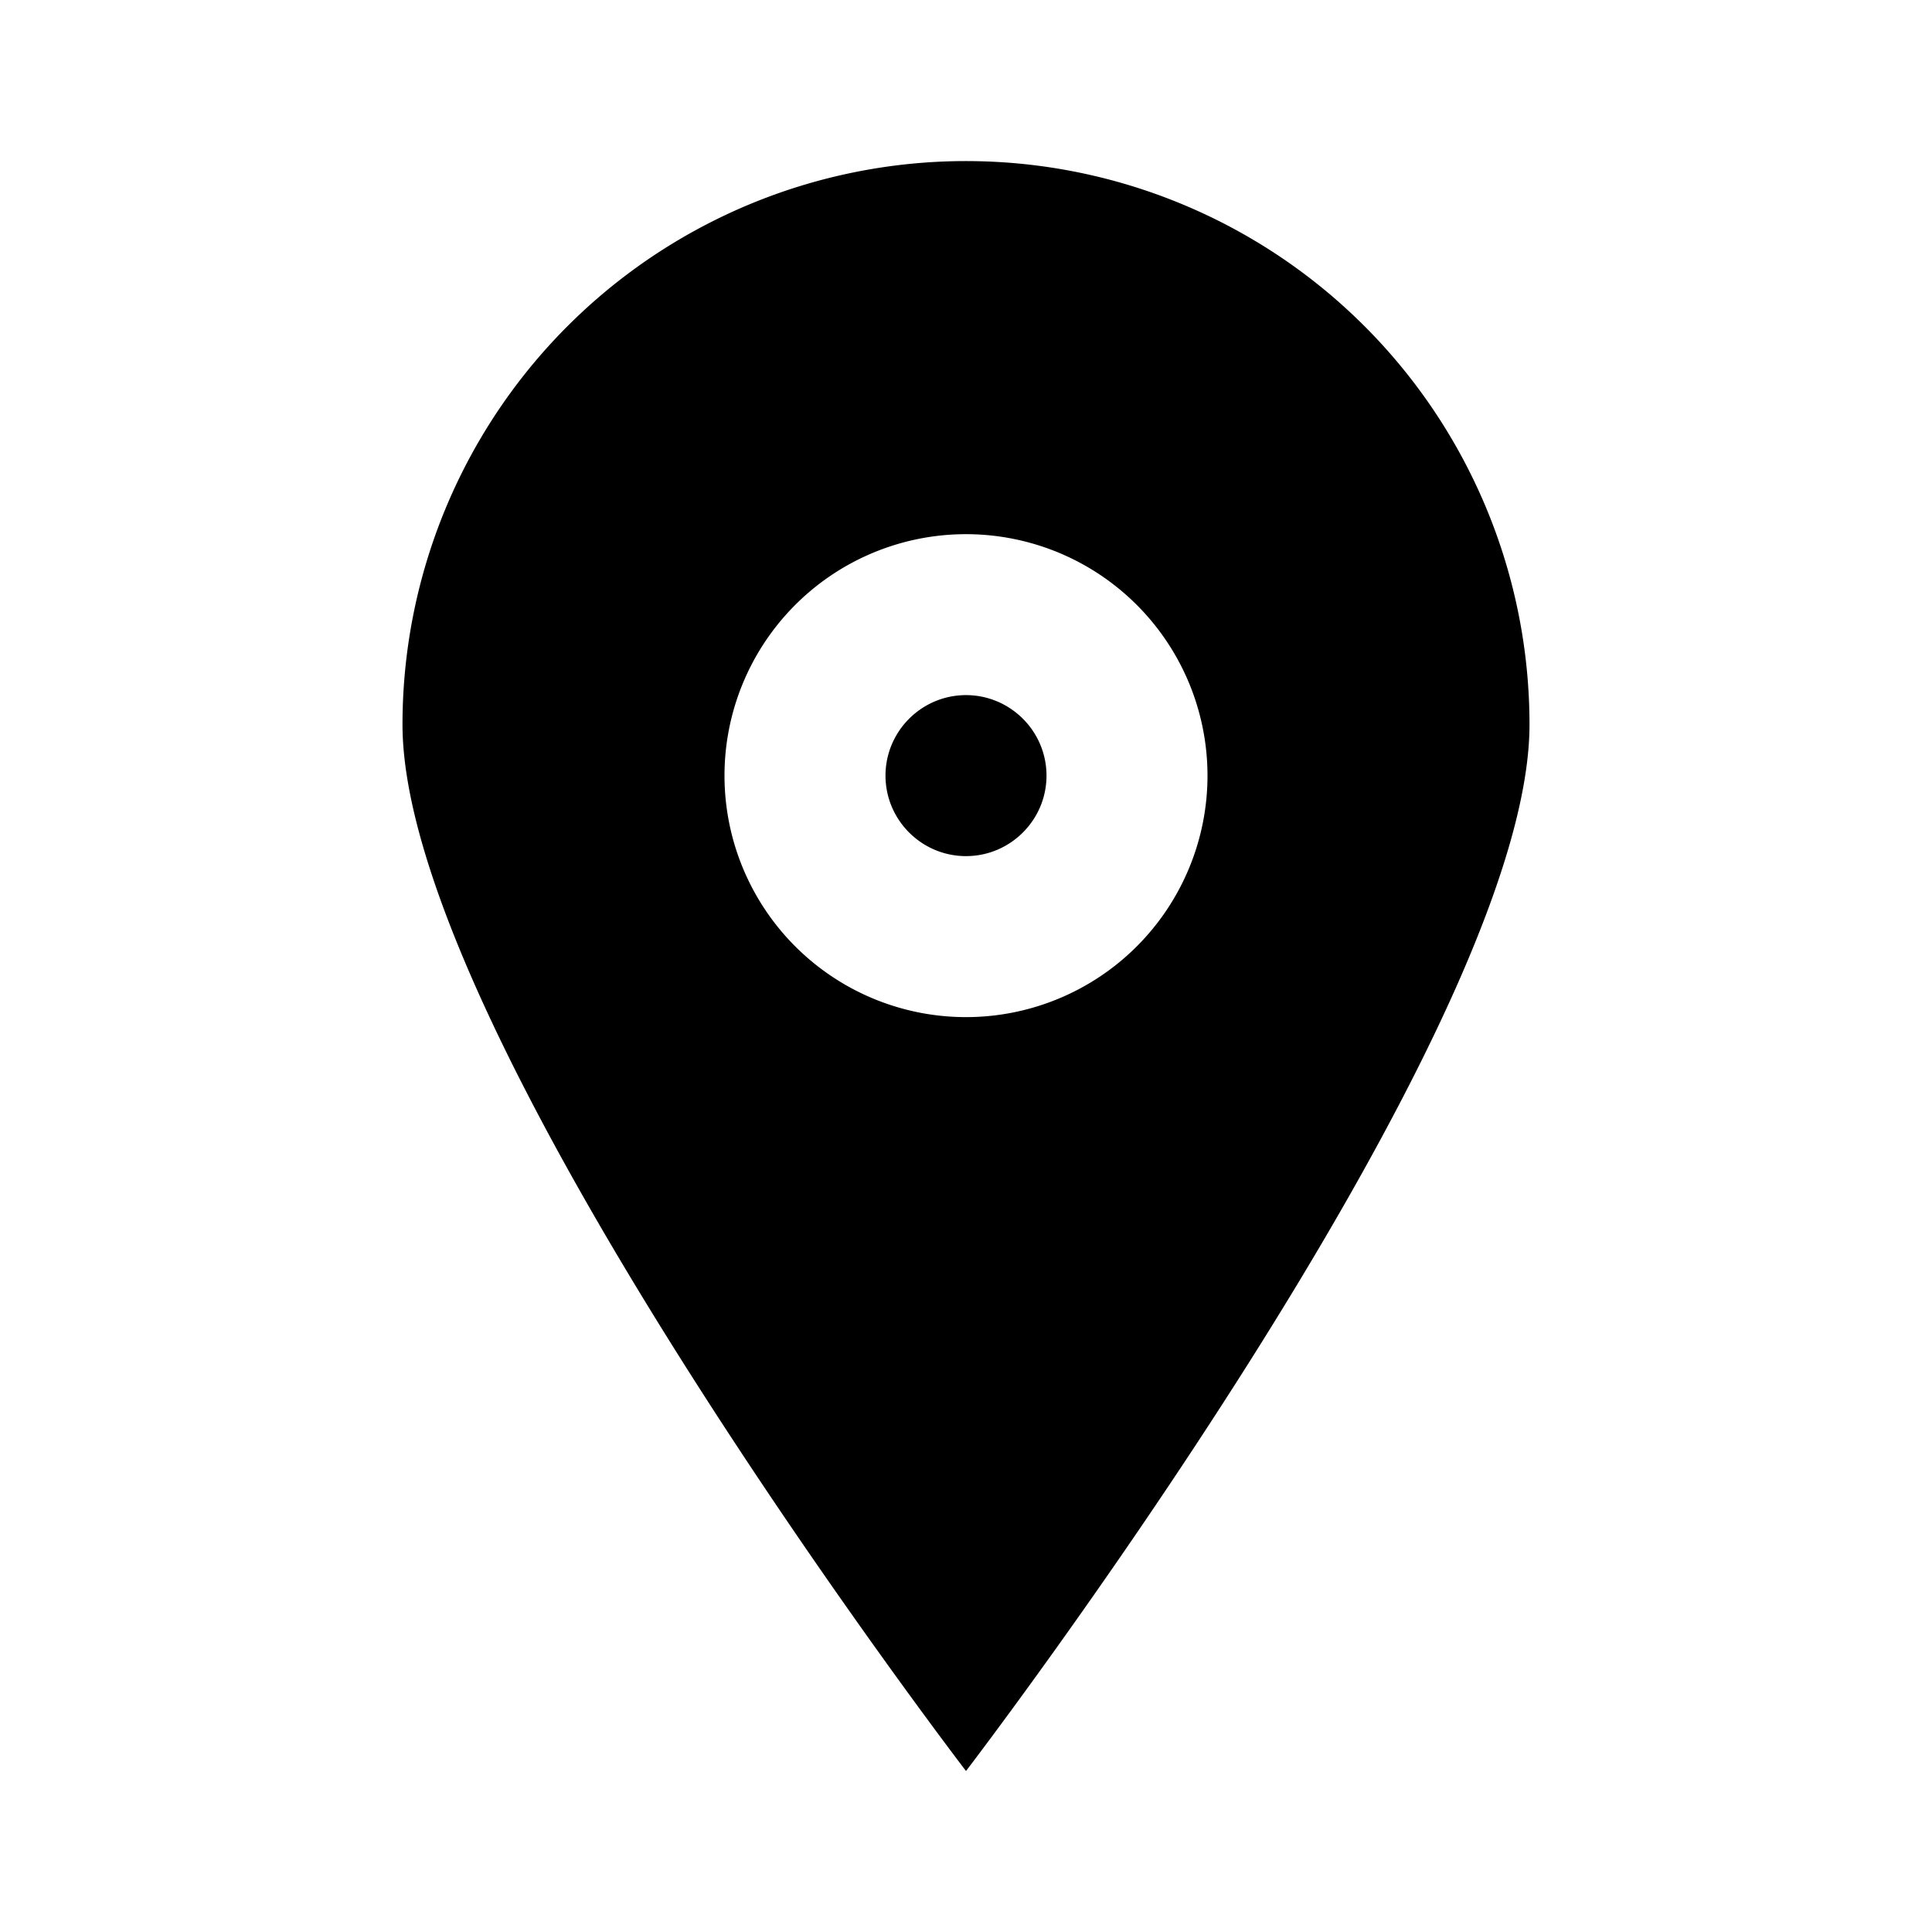 <svg xmlns="http://www.w3.org/2000/svg" viewBox="0 0 24 24"><path d="M 12.205 2.004 A 7 7 0 0 0 5 9 C 5 12.866 12 22 12 22 C 12 22 19 12.866 19 9 A 7 7 0 0 0 12.205 2.004 z M 11.912 6.637 A 3 3 0 0 1 15 9.635 A 3 3 0 0 1 9 9.635 A 3 3 0 0 1 11.912 6.637 z M 12 8.635 C 11.449 8.635 11 9.084 11 9.635 C 11 10.186 11.449 10.635 12 10.635 C 12.551 10.635 13 10.186 13 9.635 C 13 9.084 12.551 8.635 12 8.635 z"/></svg>